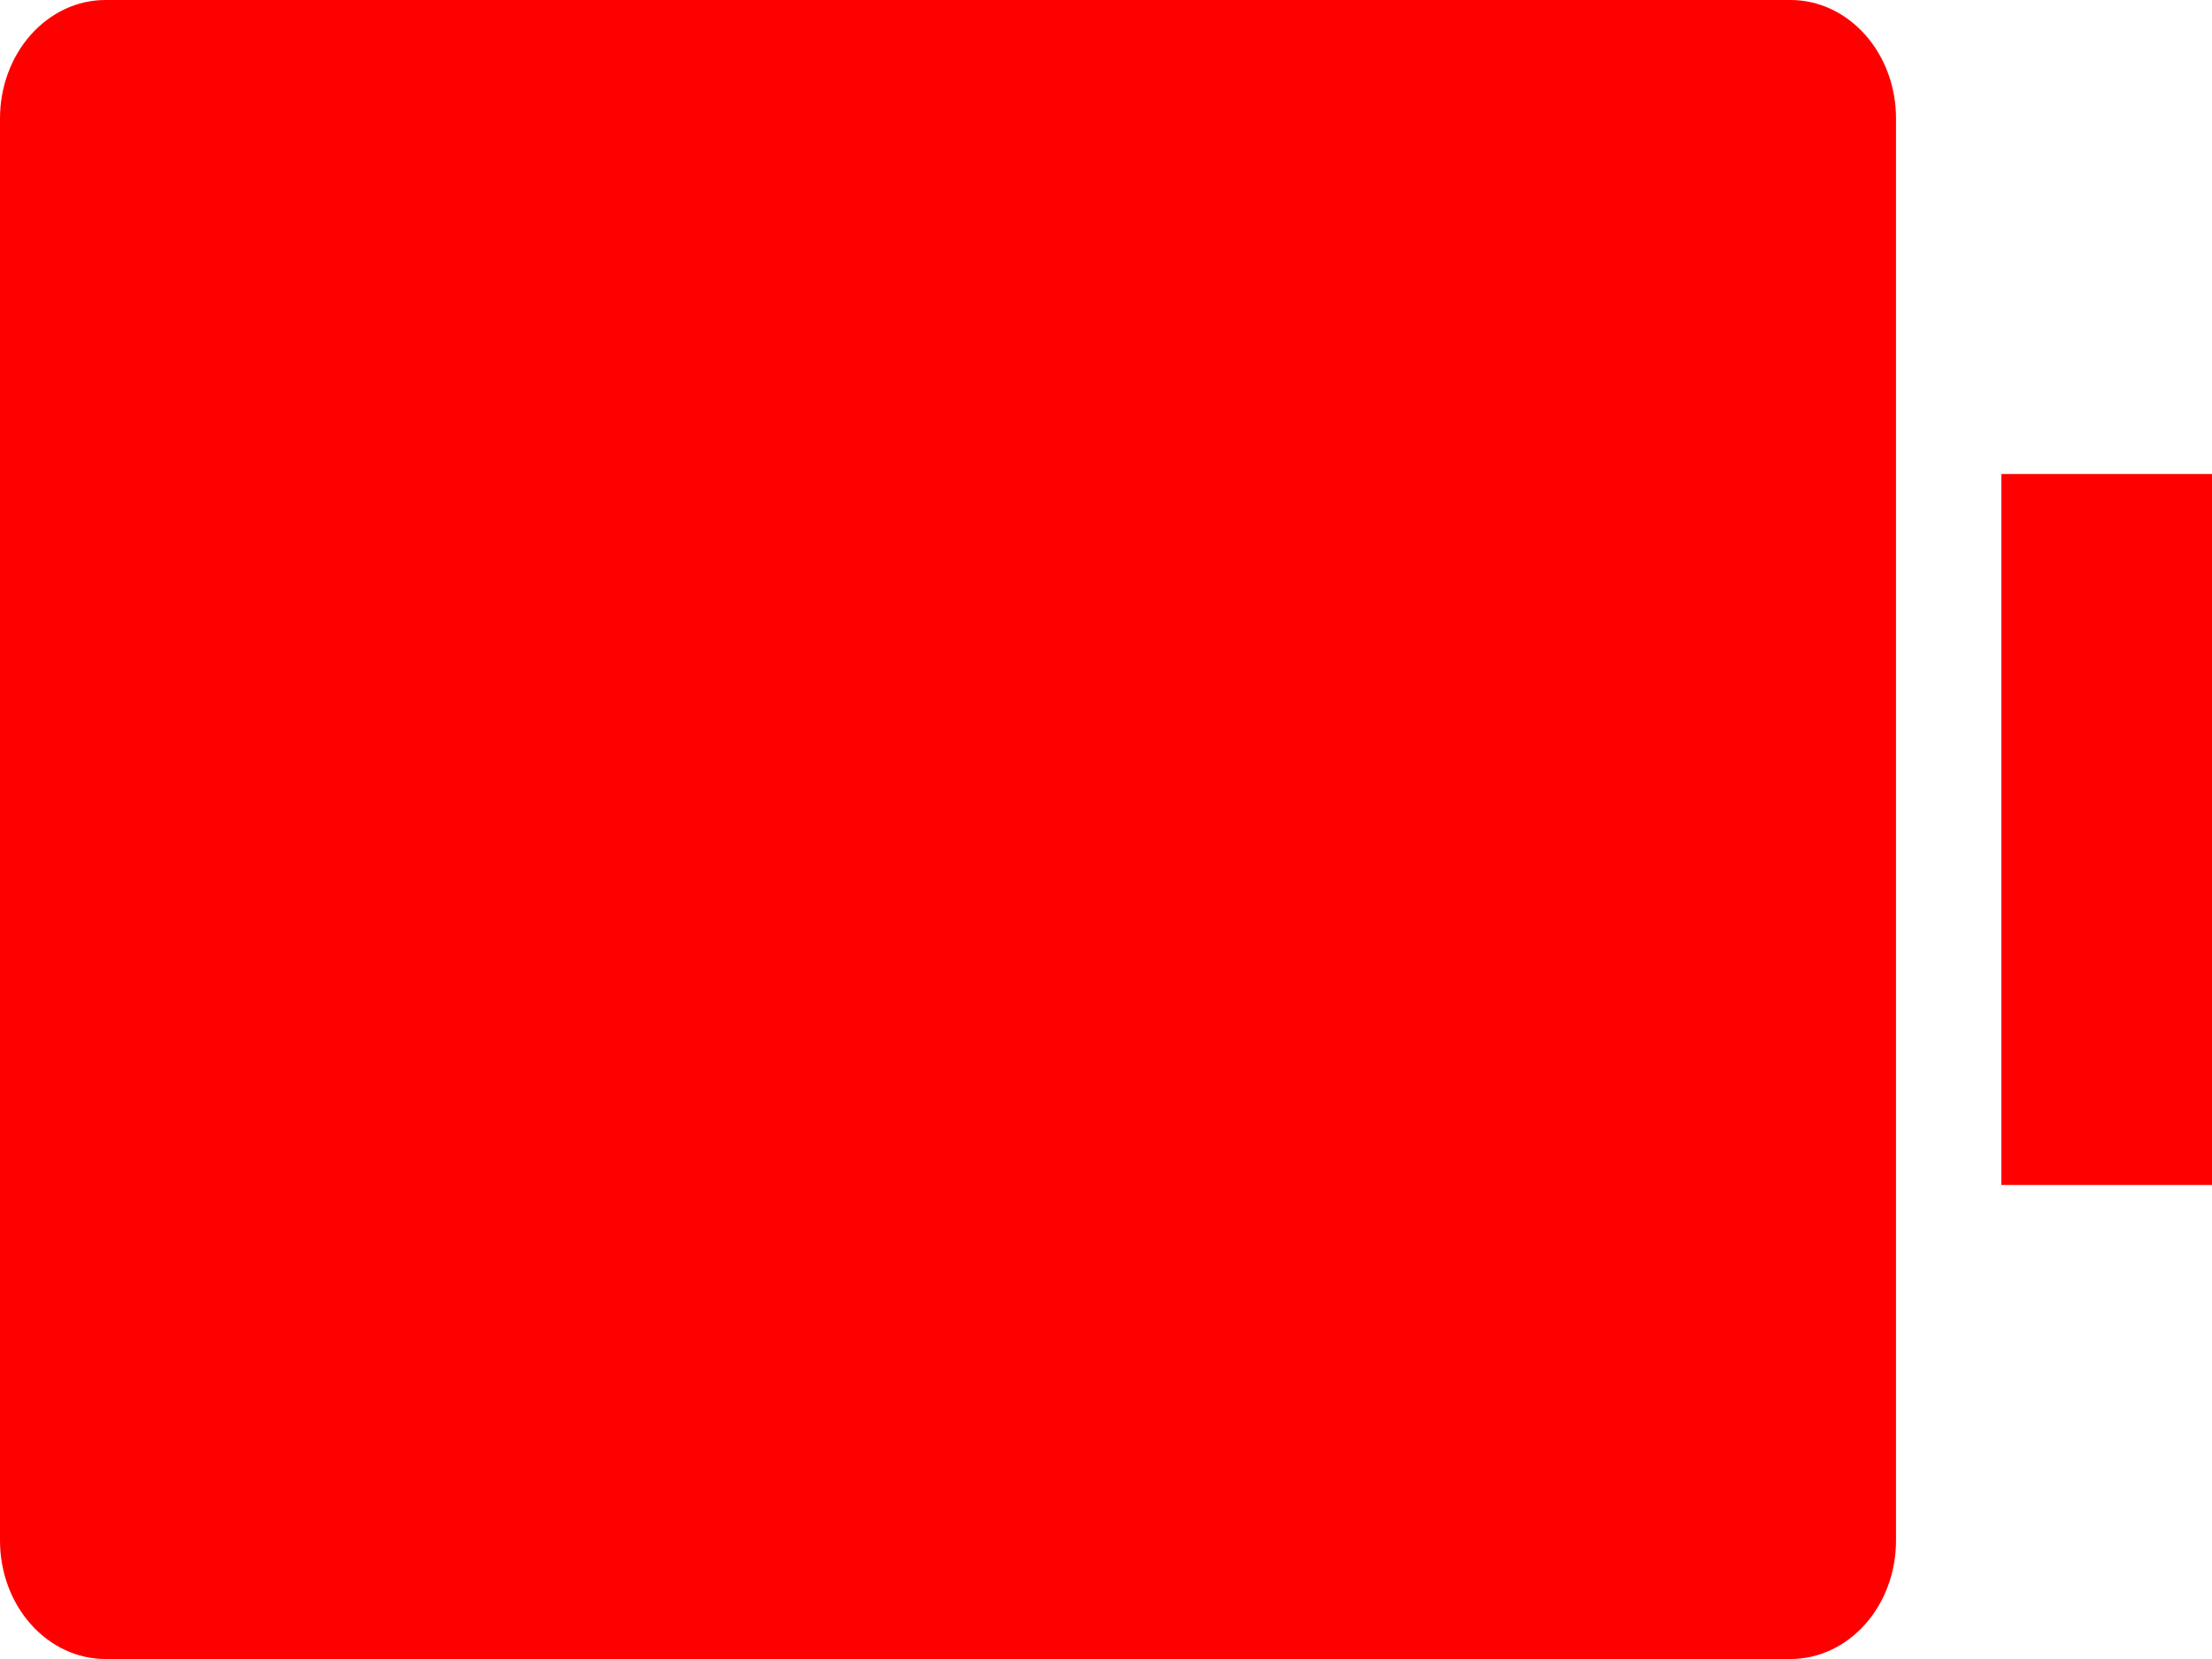 <svg width="20" height="15" viewBox="0 0 20 15" fill="none" xmlns="http://www.w3.org/2000/svg">
<path d="M0.952 0H16.191C16.443 0 16.685 0.113 16.864 0.314C17.043 0.515 17.143 0.787 17.143 1.071V13.929C17.143 14.213 17.043 14.485 16.864 14.686C16.685 14.887 16.443 15 16.191 15H0.952C0.7 15 0.458 14.887 0.279 14.686C0.1 14.485 0 14.213 0 13.929V1.071C0 0.787 0.1 0.515 0.279 0.314C0.458 0.113 0.7 0 0.952 0ZM18.095 4.286H20V10.714H18.095V4.286Z" fill="red"/>
</svg>
